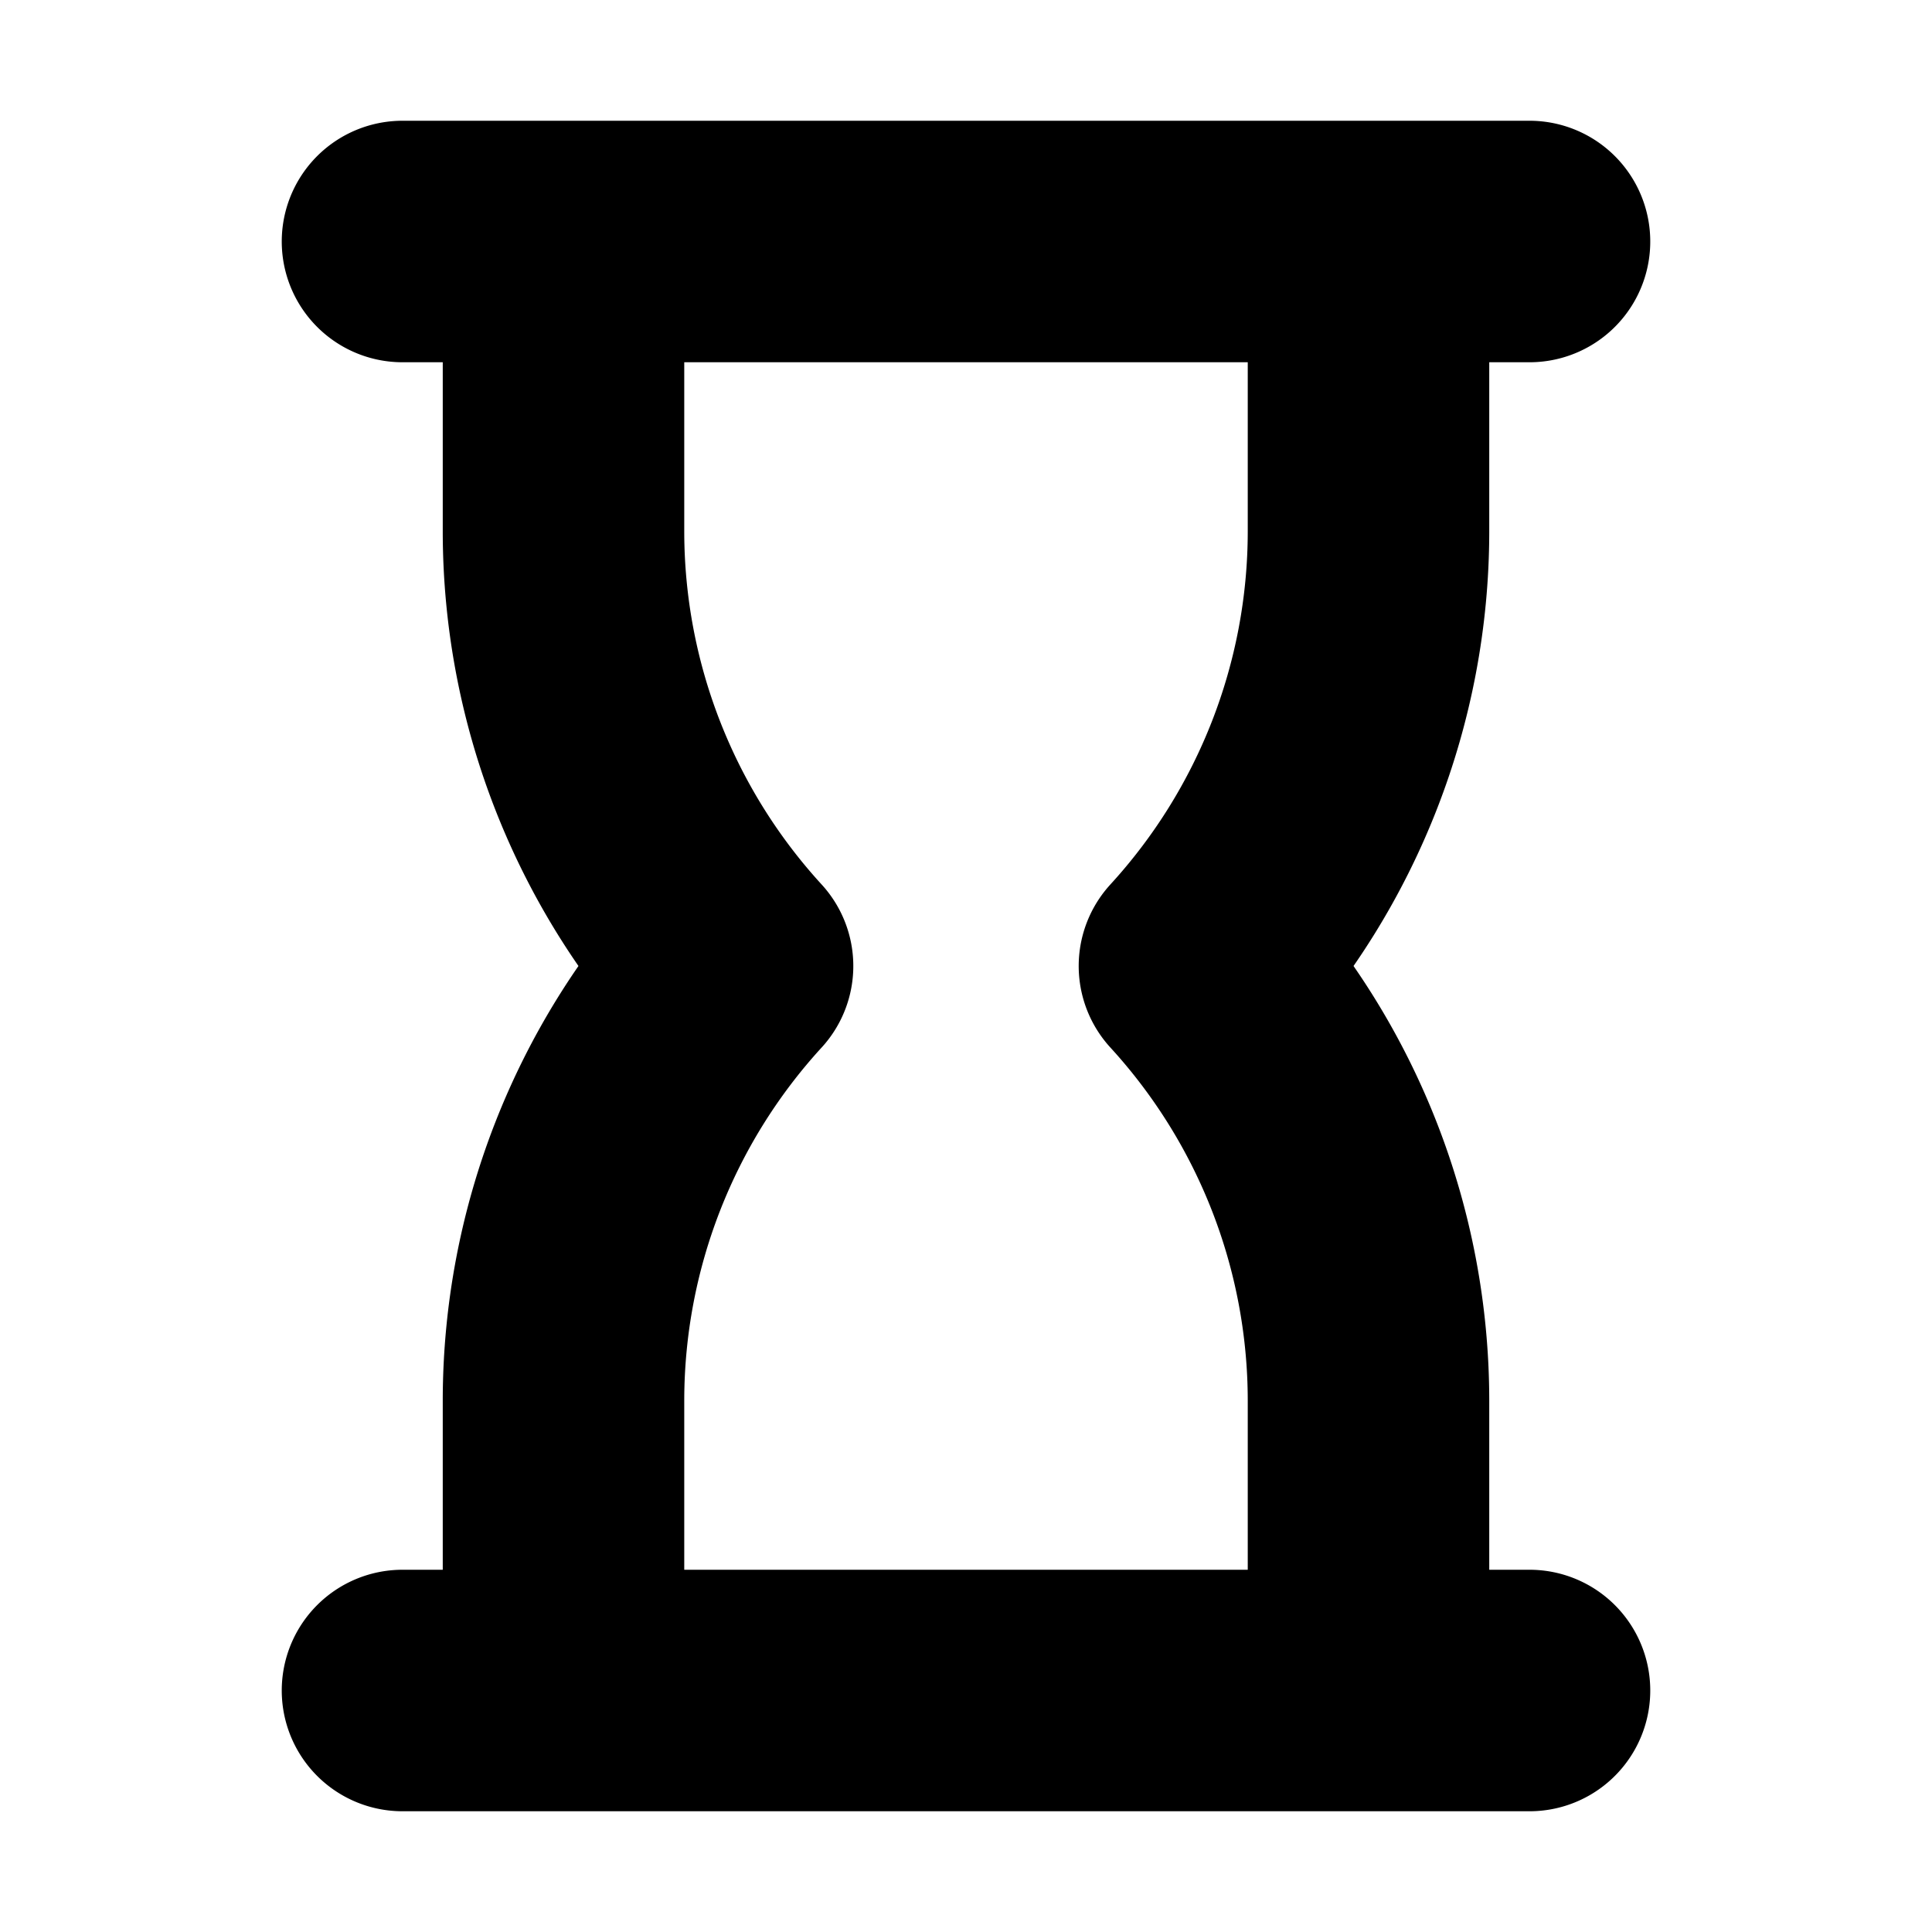 <svg class="icon line" width="48" height="48" id="sand-clock" data-name="Layer 1" xmlns="http://www.w3.org/2000/svg" viewBox="0 0 24 24"><path id="primary" d="M5,3H19M17,6.61V3H7V6.61A8,8,0,0,0,9.1,12,8,8,0,0,0,7,17.39V21H17V17.39A8,8,0,0,0,14.9,12,8,8,0,0,0,17,6.61ZM5,21H19" style="fill: none; stroke: rgb(0, 0, 0); stroke-linecap: round; stroke-linejoin: round; stroke-width: 3;"></path></svg>